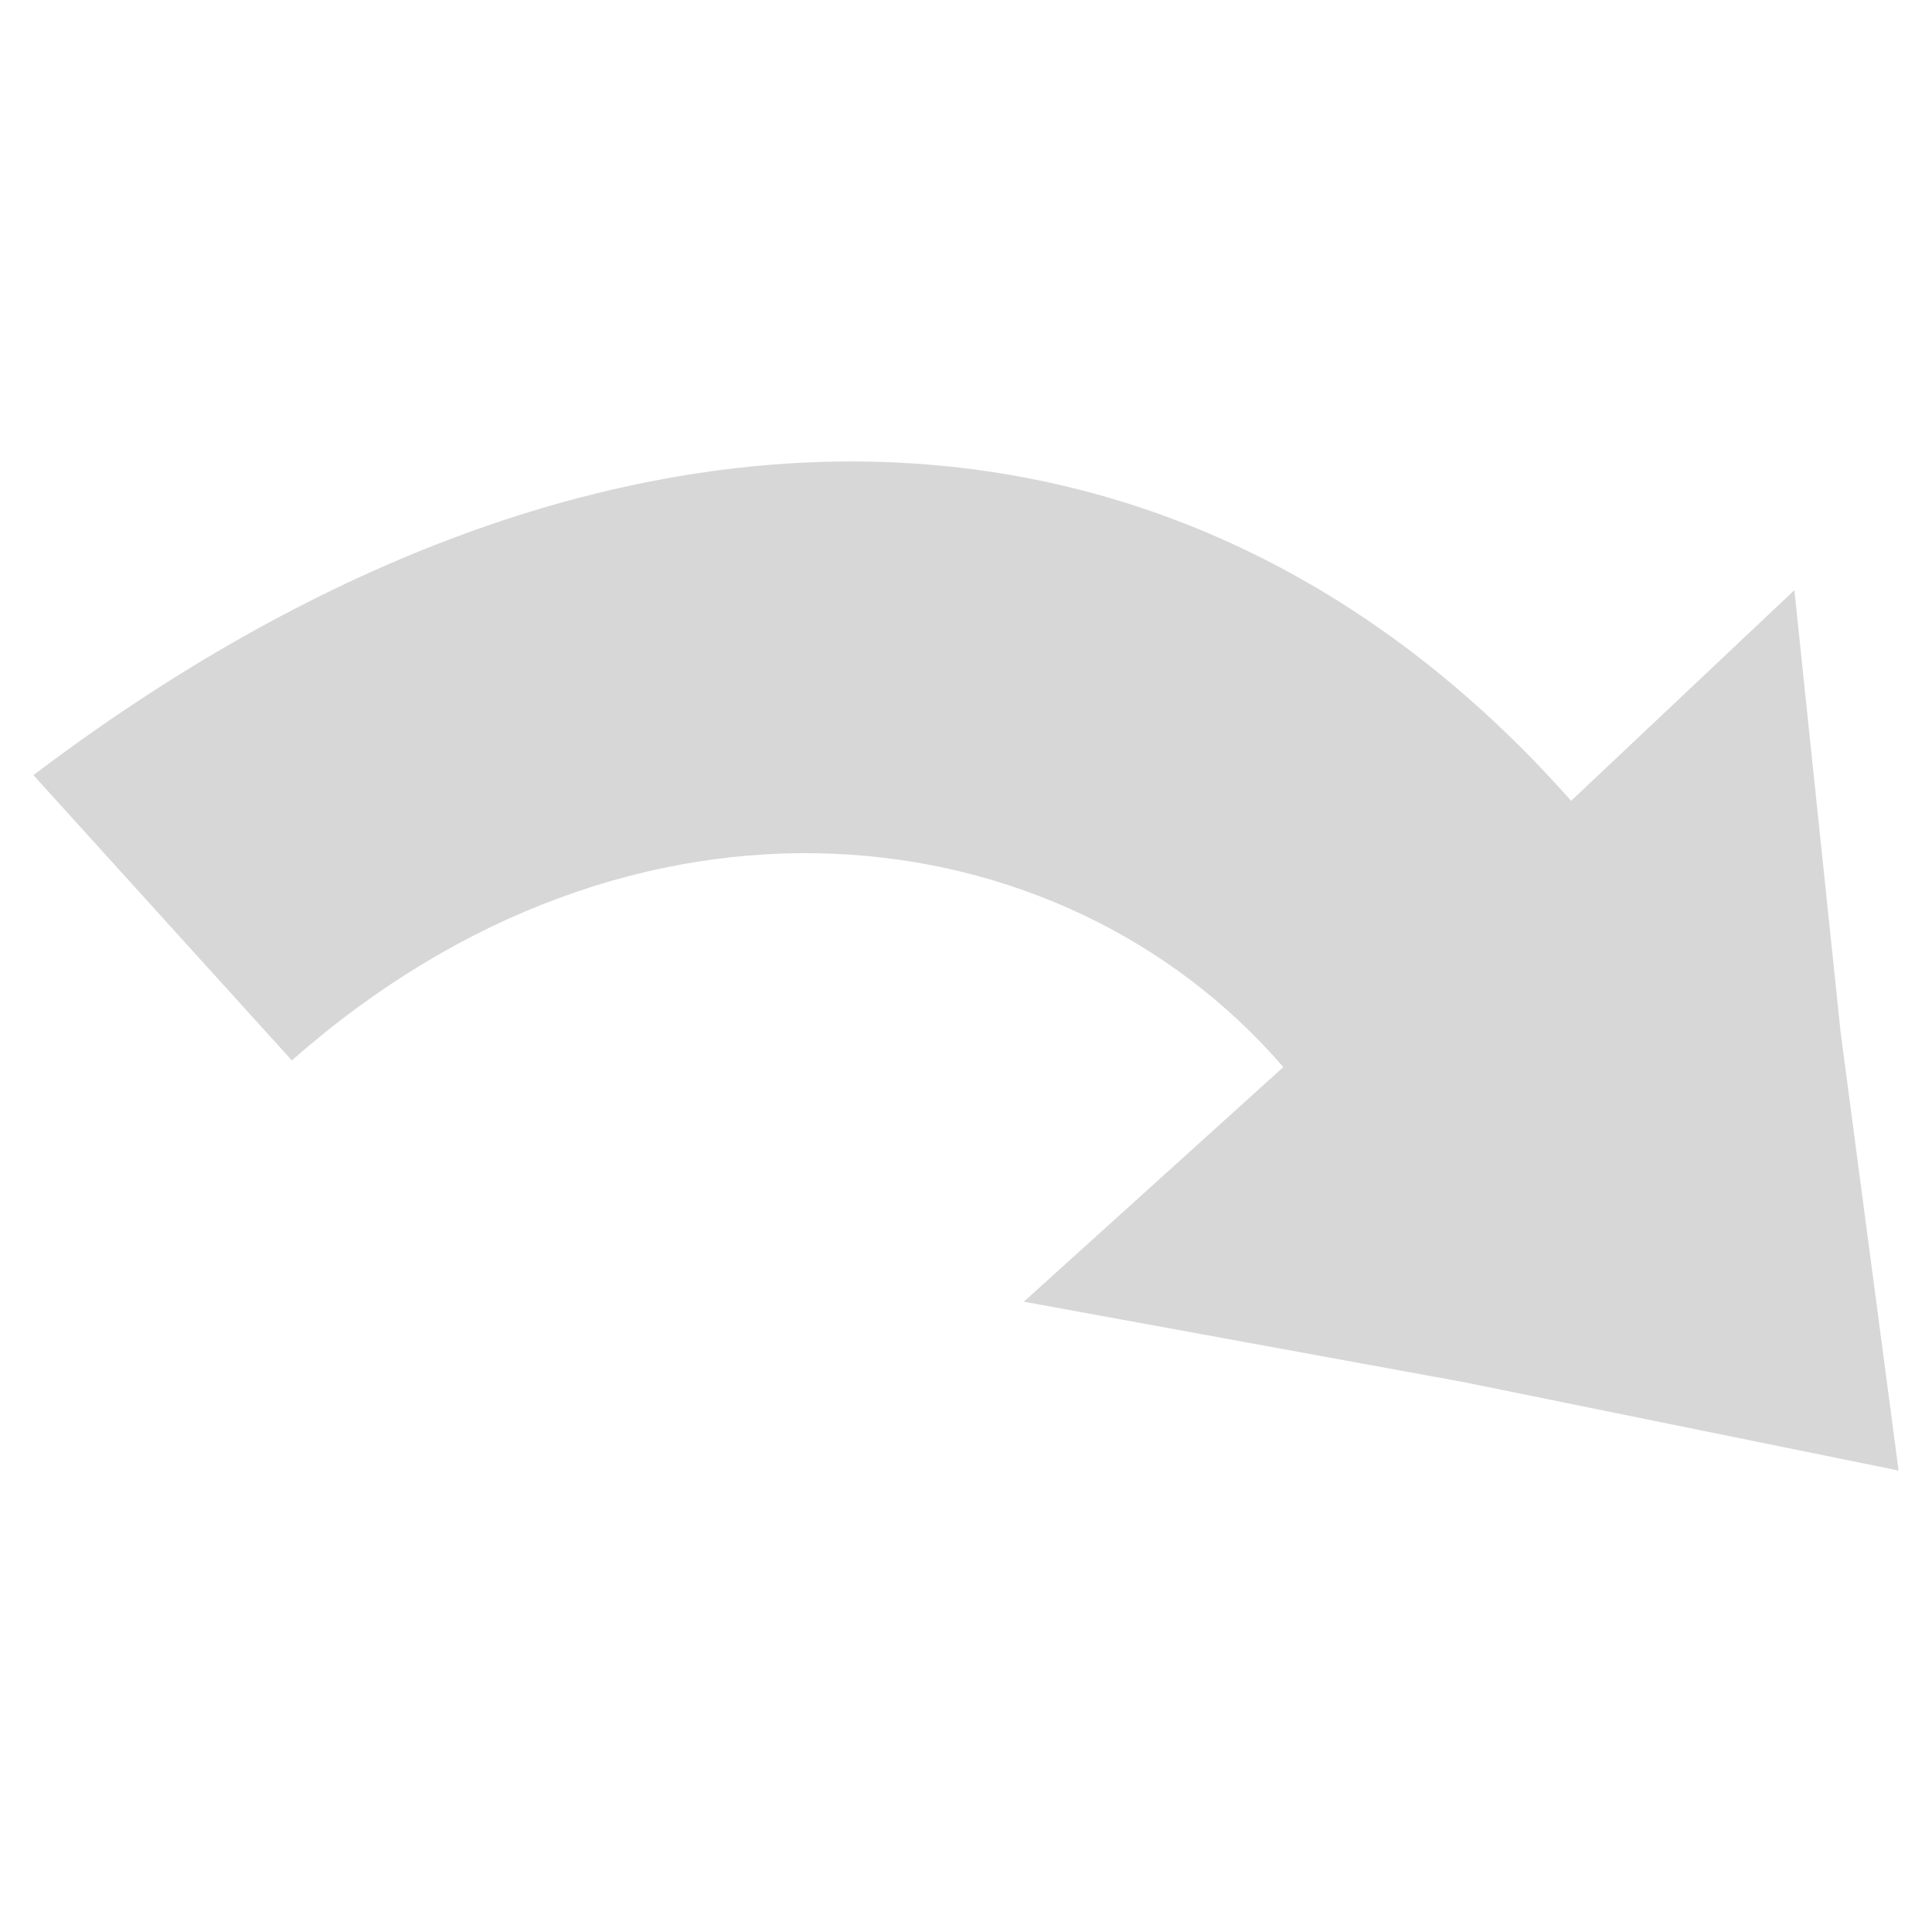 <?xml version="1.0" encoding="UTF-8" standalone="no"?>
<!-- Created with Inkscape (http://www.inkscape.org/) -->

<svg
   xmlns:dc="http://purl.org/dc/elements/1.1/"
   xmlns:cc="http://creativecommons.org/ns#"
   xmlns:rdf="http://www.w3.org/1999/02/22-rdf-syntax-ns#"
   xmlns:svg="http://www.w3.org/2000/svg"
   xmlns="http://www.w3.org/2000/svg"
   xmlns:xlink="http://www.w3.org/1999/xlink"
   xmlns:sodipodi="http://sodipodi.sourceforge.net/DTD/sodipodi-0.dtd"
   xmlns:inkscape="http://www.inkscape.org/namespaces/inkscape"
   width="48px"
   height="48px"
   id="svg2562"
   sodipodi:version="0.32"
   inkscape:version="0.48.2 r9819"
   sodipodi:docname="gtk-jump-to-rtl.svg"
   inkscape:output_extension="org.inkscape.output.svg.inkscape"
   inkscape:export-filename="/home/daz/Pictures/icons/dazzl new/png/actions/view-refresh.png"
   inkscape:export-xdpi="90"
   inkscape:export-ydpi="90"
   version="1.1">
  <defs
     id="defs2564">
    <linearGradient
       inkscape:collect="always"
       xlink:href="#linearGradient3593"
       id="linearGradient2540"
       gradientUnits="userSpaceOnUse"
       x1="-10.471"
       y1="446.164"
       x2="-10.375"
       y2="461.236" />
    <linearGradient
       inkscape:collect="always"
       xlink:href="#linearGradient4681"
       id="linearGradient4398"
       gradientUnits="userSpaceOnUse"
       x1="14.218"
       y1="13.928"
       x2="24.7"
       y2="28.542" />
    <linearGradient
       inkscape:collect="always"
       xlink:href="#linearGradient4681"
       id="linearGradient4393"
       gradientUnits="userSpaceOnUse"
       gradientTransform="matrix(1.489,0,0,1.412,-2.844,-1.802)"
       x1="14.218"
       y1="13.928"
       x2="24.7"
       y2="28.542" />
    <linearGradient
       id="linearGradient4681">
      <stop
         style="stop-color:#0066ff;stop-opacity:1;"
         offset="0"
         id="stop4683" />
      <stop
         style="stop-color:#000080;stop-opacity:1"
         offset="1"
         id="stop4685" />
    </linearGradient>
    <linearGradient
       inkscape:collect="always"
       id="linearGradient3593">
      <stop
         style="stop-color:#3ab1d5;stop-opacity:1;"
         offset="0"
         id="stop3595" />
      <stop
         style="stop-color:#287a93;stop-opacity:1"
         offset="1"
         id="stop3597" />
    </linearGradient>
    <inkscape:perspective
       sodipodi:type="inkscape:persp3d"
       inkscape:vp_x="0 : 24 : 1"
       inkscape:vp_y="0 : 1000 : 0"
       inkscape:vp_z="48 : 24 : 1"
       inkscape:persp3d-origin="24 : 16 : 1"
       id="perspective2570" />
    <linearGradient
       inkscape:collect="always"
       xlink:href="#linearGradient3593"
       id="linearGradient4406"
       gradientUnits="userSpaceOnUse"
       gradientTransform="matrix(1.489,0,0,1.412,-2.844,-1.802)"
       x1="14.218"
       y1="13.928"
       x2="24.7"
       y2="28.542" />
    <linearGradient
       inkscape:collect="always"
       xlink:href="#linearGradient3593"
       id="linearGradient4408"
       gradientUnits="userSpaceOnUse"
       x1="14.218"
       y1="13.928"
       x2="24.7"
       y2="28.542" />
    <linearGradient
       inkscape:collect="always"
       xlink:href="#linearGradient3593"
       id="linearGradient4414"
       gradientUnits="userSpaceOnUse"
       gradientTransform="matrix(1.489,0,0,1.412,-2.844,-1.802)"
       x1="14.218"
       y1="13.928"
       x2="24.7"
       y2="28.542" />
    <linearGradient
       inkscape:collect="always"
       xlink:href="#linearGradient3593"
       id="linearGradient4416"
       gradientUnits="userSpaceOnUse"
       x1="14.218"
       y1="13.928"
       x2="24.7"
       y2="28.542" />
    <linearGradient
       inkscape:collect="always"
       xlink:href="#linearGradient3593"
       id="linearGradient2420"
       gradientUnits="userSpaceOnUse"
       gradientTransform="matrix(1.489,0,0,1.412,-2.844,-1.802)"
       x1="14.218"
       y1="13.928"
       x2="24.7"
       y2="28.542" />
    <linearGradient
       inkscape:collect="always"
       xlink:href="#linearGradient3593"
       id="linearGradient2422"
       gradientUnits="userSpaceOnUse"
       x1="14.218"
       y1="13.928"
       x2="24.7"
       y2="28.542" />
    <linearGradient
       inkscape:collect="always"
       xlink:href="#linearGradient3593"
       id="linearGradient2426"
       gradientUnits="userSpaceOnUse"
       gradientTransform="matrix(1.069,0,0,1.162,4.011,5.458)"
       x1="14.218"
       y1="13.928"
       x2="24.7"
       y2="28.542" />
    <linearGradient
       inkscape:collect="always"
       xlink:href="#linearGradient3593"
       id="linearGradient2428"
       gradientUnits="userSpaceOnUse"
       x1="14.218"
       y1="13.928"
       x2="24.7"
       y2="28.542" />
    <linearGradient
       inkscape:collect="always"
       xlink:href="#linearGradient3593"
       id="linearGradient2445"
       gradientUnits="userSpaceOnUse"
       x1="14.218"
       y1="13.928"
       x2="24.7"
       y2="28.542" />
    <linearGradient
       inkscape:collect="always"
       xlink:href="#linearGradient3593"
       id="linearGradient2451"
       gradientUnits="userSpaceOnUse"
       gradientTransform="matrix(1.252,-0.129,0.165,1.607,2.145,3.125)"
       x1="13.587"
       y1="6.73"
       x2="7.936"
       y2="17.341" />
    <linearGradient
       inkscape:collect="always"
       xlink:href="#linearGradient3593"
       id="linearGradient3227"
       gradientUnits="userSpaceOnUse"
       gradientTransform="matrix(1.252,-0.129,0.165,1.607,2.145,3.125)"
       x1="13.587"
       y1="6.73"
       x2="7.936"
       y2="17.341" />
    <linearGradient
       inkscape:collect="always"
       xlink:href="#linearGradient3593"
       id="linearGradient3229"
       gradientUnits="userSpaceOnUse"
       x1="14.218"
       y1="13.928"
       x2="24.7"
       y2="28.542" />
    <linearGradient
       inkscape:collect="always"
       xlink:href="#linearGradient3593"
       id="linearGradient3237"
       gradientUnits="userSpaceOnUse"
       gradientTransform="matrix(1.252,-0.129,0.165,1.607,2.145,3.125)"
       x1="13.587"
       y1="6.73"
       x2="7.936"
       y2="17.341" />
    <linearGradient
       inkscape:collect="always"
       xlink:href="#linearGradient3593"
       id="linearGradient3239"
       gradientUnits="userSpaceOnUse"
       x1="14.218"
       y1="13.928"
       x2="24.7"
       y2="28.542" />
    <linearGradient
       inkscape:collect="always"
       xlink:href="#linearGradient3593"
       id="linearGradient3243"
       gradientUnits="userSpaceOnUse"
       gradientTransform="matrix(-1.238,0.223,-0.286,-1.59,52.452,45.321)"
       x1="12.561"
       y1="16.716"
       x2="14.801"
       y2="8.837" />
    <linearGradient
       inkscape:collect="always"
       xlink:href="#linearGradient3593"
       id="linearGradient3245"
       gradientUnits="userSpaceOnUse"
       x1="3.151"
       y1="4.925"
       x2="4.041"
       y2="9.321" />
    <linearGradient
       inkscape:collect="always"
       xlink:href="#linearGradient3593"
       id="linearGradient3257"
       gradientUnits="userSpaceOnUse"
       gradientTransform="matrix(1.252,-0.129,0.165,1.607,2.145,3.125)"
       x1="13.587"
       y1="6.73"
       x2="7.936"
       y2="17.341" />
    <linearGradient
       inkscape:collect="always"
       xlink:href="#linearGradient3593"
       id="linearGradient3259"
       gradientUnits="userSpaceOnUse"
       x1="14.218"
       y1="13.928"
       x2="24.7"
       y2="28.542" />
    <linearGradient
       inkscape:collect="always"
       xlink:href="#linearGradient3593"
       id="linearGradient3267"
       gradientUnits="userSpaceOnUse"
       gradientTransform="matrix(1.252,-0.129,0.165,1.607,2.145,3.125)"
       x1="13.587"
       y1="6.73"
       x2="7.936"
       y2="17.341" />
    <linearGradient
       inkscape:collect="always"
       xlink:href="#linearGradient3593"
       id="linearGradient3269"
       gradientUnits="userSpaceOnUse"
       x1="14.218"
       y1="13.928"
       x2="24.7"
       y2="28.542" />
    <linearGradient
       inkscape:collect="always"
       xlink:href="#linearGradient3593"
       id="linearGradient3273"
       gradientUnits="userSpaceOnUse"
       gradientTransform="matrix(-1.156,0.13,-0.16,-1.511,49.485,46.276)"
       x1="12.953"
       y1="11.304"
       x2="13.239"
       y2="6.267" />
    <linearGradient
       inkscape:collect="always"
       xlink:href="#linearGradient3593"
       id="linearGradient3275"
       gradientUnits="userSpaceOnUse"
       x1="3.629"
       y1="5.748"
       x2="6.985"
       y2="12.369" />
  </defs>
  <sodipodi:namedview
     id="base"
     pagecolor="#ffffff"
     bordercolor="#666666"
     borderopacity="1.0"
     inkscape:pageopacity="0.0"
     inkscape:pageshadow="2"
     inkscape:zoom="7.5762279"
     inkscape:cx="-10.459329"
     inkscape:cy="18.485285"
     inkscape:current-layer="layer1"
     showgrid="true"
     inkscape:grid-bbox="true"
     inkscape:document-units="px"
     inkscape:window-width="1280"
     inkscape:window-height="932"
     inkscape:window-x="0"
     inkscape:window-y="25"
     inkscape:window-maximized="1" />
  <g
     id="layer1"
     inkscape:label="Layer 1"
     inkscape:groupmode="layer">
    <path
       style="fill:#d7d7d7;fill-opacity:1;stroke:#00aa44;stroke-width:0;stroke-miterlimit:4;stroke-opacity:1;stroke-dasharray:none"
       d="m 44.58,14.664 -5.546,5.232 C 29.146,8.722 14.636,8.804 0.83,19.258 L 7.251,26.346 C 15.759,18.836 26.363,20.105 31.884,26.512 l -6.447,5.828 10.93,1.999 10.803,2.196 -1.44,-10.885 -1.149,-10.986 z"
       id="path2429"
       inkscape:connector-curvature="0" />
  </g>
</svg>

